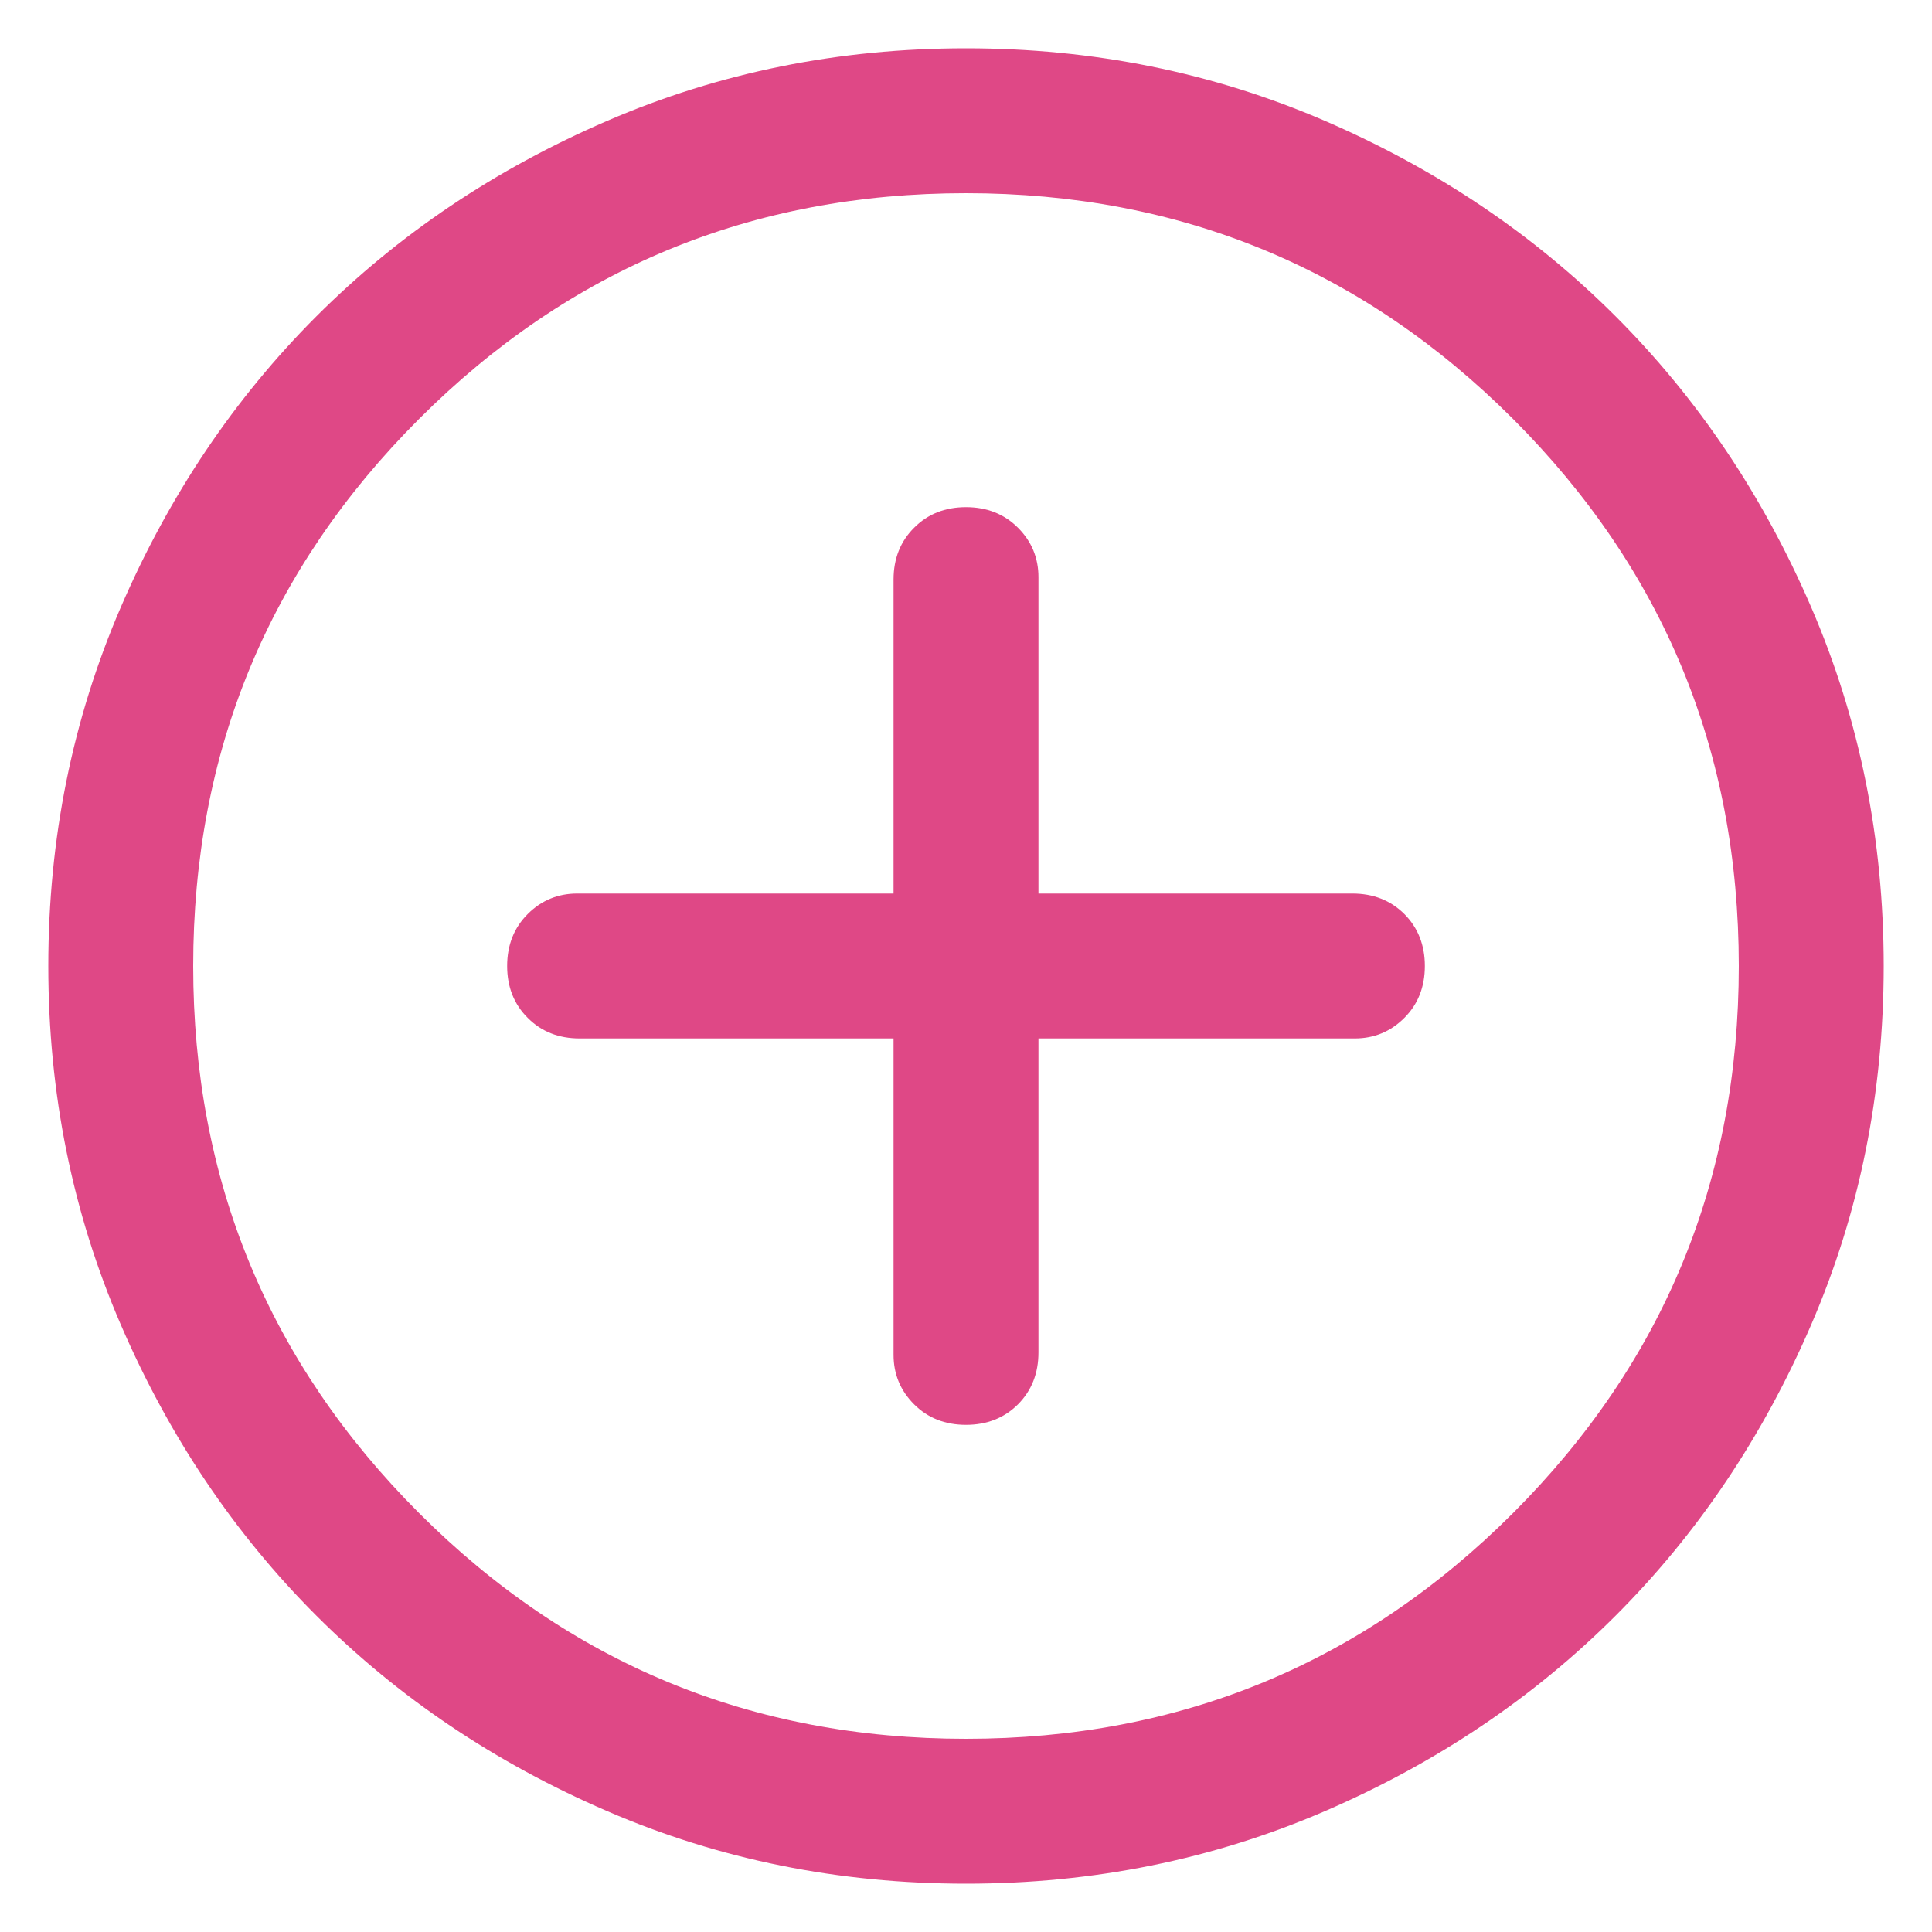 <svg xmlns="http://www.w3.org/2000/svg" width="20" height="20" viewBox="0 0 20 20" fill="none">
<path d="M10 14.75C10.217 14.75 10.396 14.679 10.538 14.538C10.679 14.396 10.75 14.217 10.75 14V10.75H14.025C14.225 10.75 14.396 10.679 14.538 10.537C14.679 10.396 14.75 10.217 14.75 10C14.75 9.783 14.679 9.604 14.538 9.462C14.396 9.321 14.217 9.25 14 9.25H10.75V5.975C10.75 5.775 10.679 5.604 10.538 5.463C10.396 5.321 10.217 5.25 10 5.25C9.783 5.25 9.604 5.321 9.463 5.463C9.321 5.604 9.25 5.783 9.25 6V9.25H5.975C5.775 9.25 5.604 9.321 5.463 9.462C5.321 9.604 5.25 9.783 5.25 10C5.25 10.217 5.321 10.396 5.463 10.537C5.604 10.679 5.783 10.75 6 10.75H9.25V14.025C9.25 14.225 9.321 14.396 9.463 14.538C9.604 14.679 9.783 14.75 10 14.75ZM10 19.5C8.683 19.5 7.446 19.25 6.288 18.75C5.129 18.25 4.125 17.575 3.275 16.725C2.425 15.875 1.75 14.871 1.25 13.712C0.75 12.554 0.5 11.317 0.5 10C0.5 8.683 0.75 7.446 1.25 6.287C1.75 5.129 2.425 4.125 3.275 3.275C4.125 2.425 5.129 1.75 6.288 1.25C7.446 0.75 8.683 0.5 10 0.5C11.317 0.5 12.554 0.75 13.713 1.25C14.871 1.75 15.875 2.425 16.725 3.275C17.575 4.125 18.25 5.129 18.75 6.287C19.25 7.446 19.5 8.683 19.5 10C19.5 11.317 19.25 12.554 18.75 13.712C18.25 14.871 17.575 15.875 16.725 16.725C15.875 17.575 14.871 18.25 13.713 18.75C12.554 19.25 11.317 19.5 10 19.5ZM10 18C12.217 18 14.104 17.221 15.663 15.663C17.221 14.104 18 12.217 18 10C18 7.783 17.221 5.896 15.663 4.337C14.104 2.779 12.217 2 10 2C7.783 2 5.896 2.779 4.338 4.337C2.779 5.896 2 7.783 2 10C2 12.217 2.779 14.104 4.338 15.663C5.896 17.221 7.783 18 10 18Z" fill="#df4886"/>
</svg>